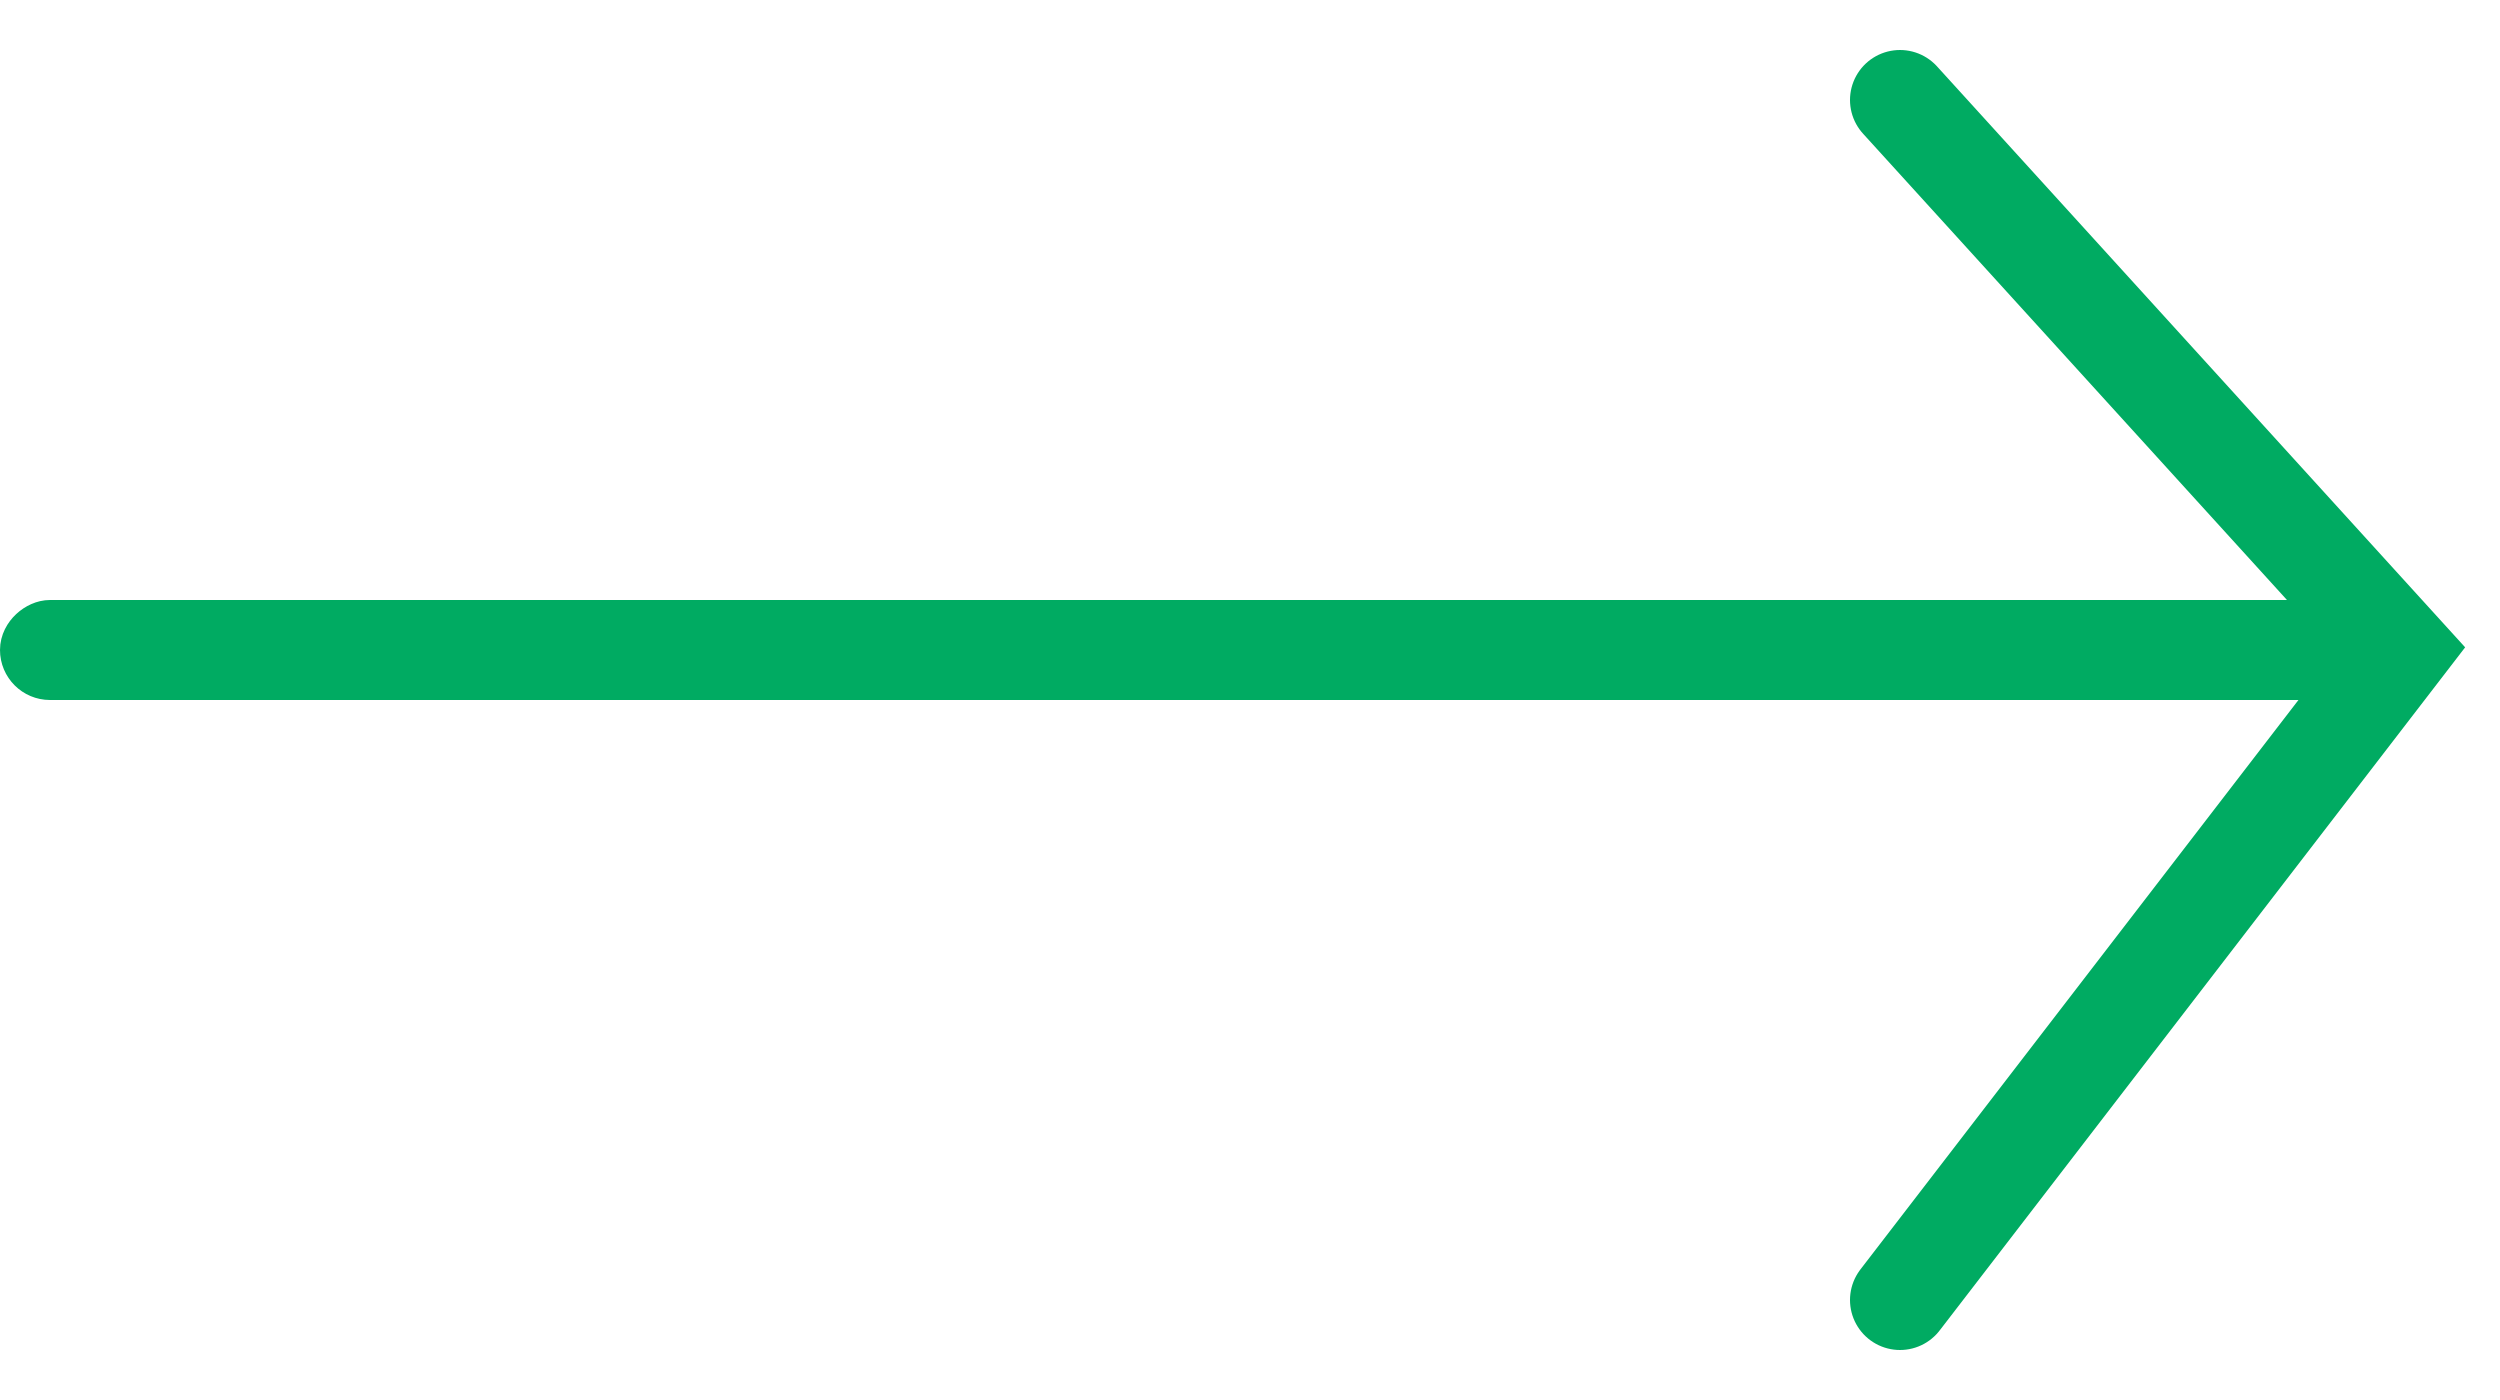 <svg width="25" height="14" viewBox="0 0 25 14" fill="none" xmlns="http://www.w3.org/2000/svg">
<rect x="0.25" y="6.75" width="0.5" height="23.5" rx="0.25" transform="rotate(-90 0.25 6.75)" stroke="#00AB62" stroke-width="0.5"/>
<path d="M19 13L24 6.5L19 1" stroke="#00AB62" stroke-linecap="round"/>
</svg>
